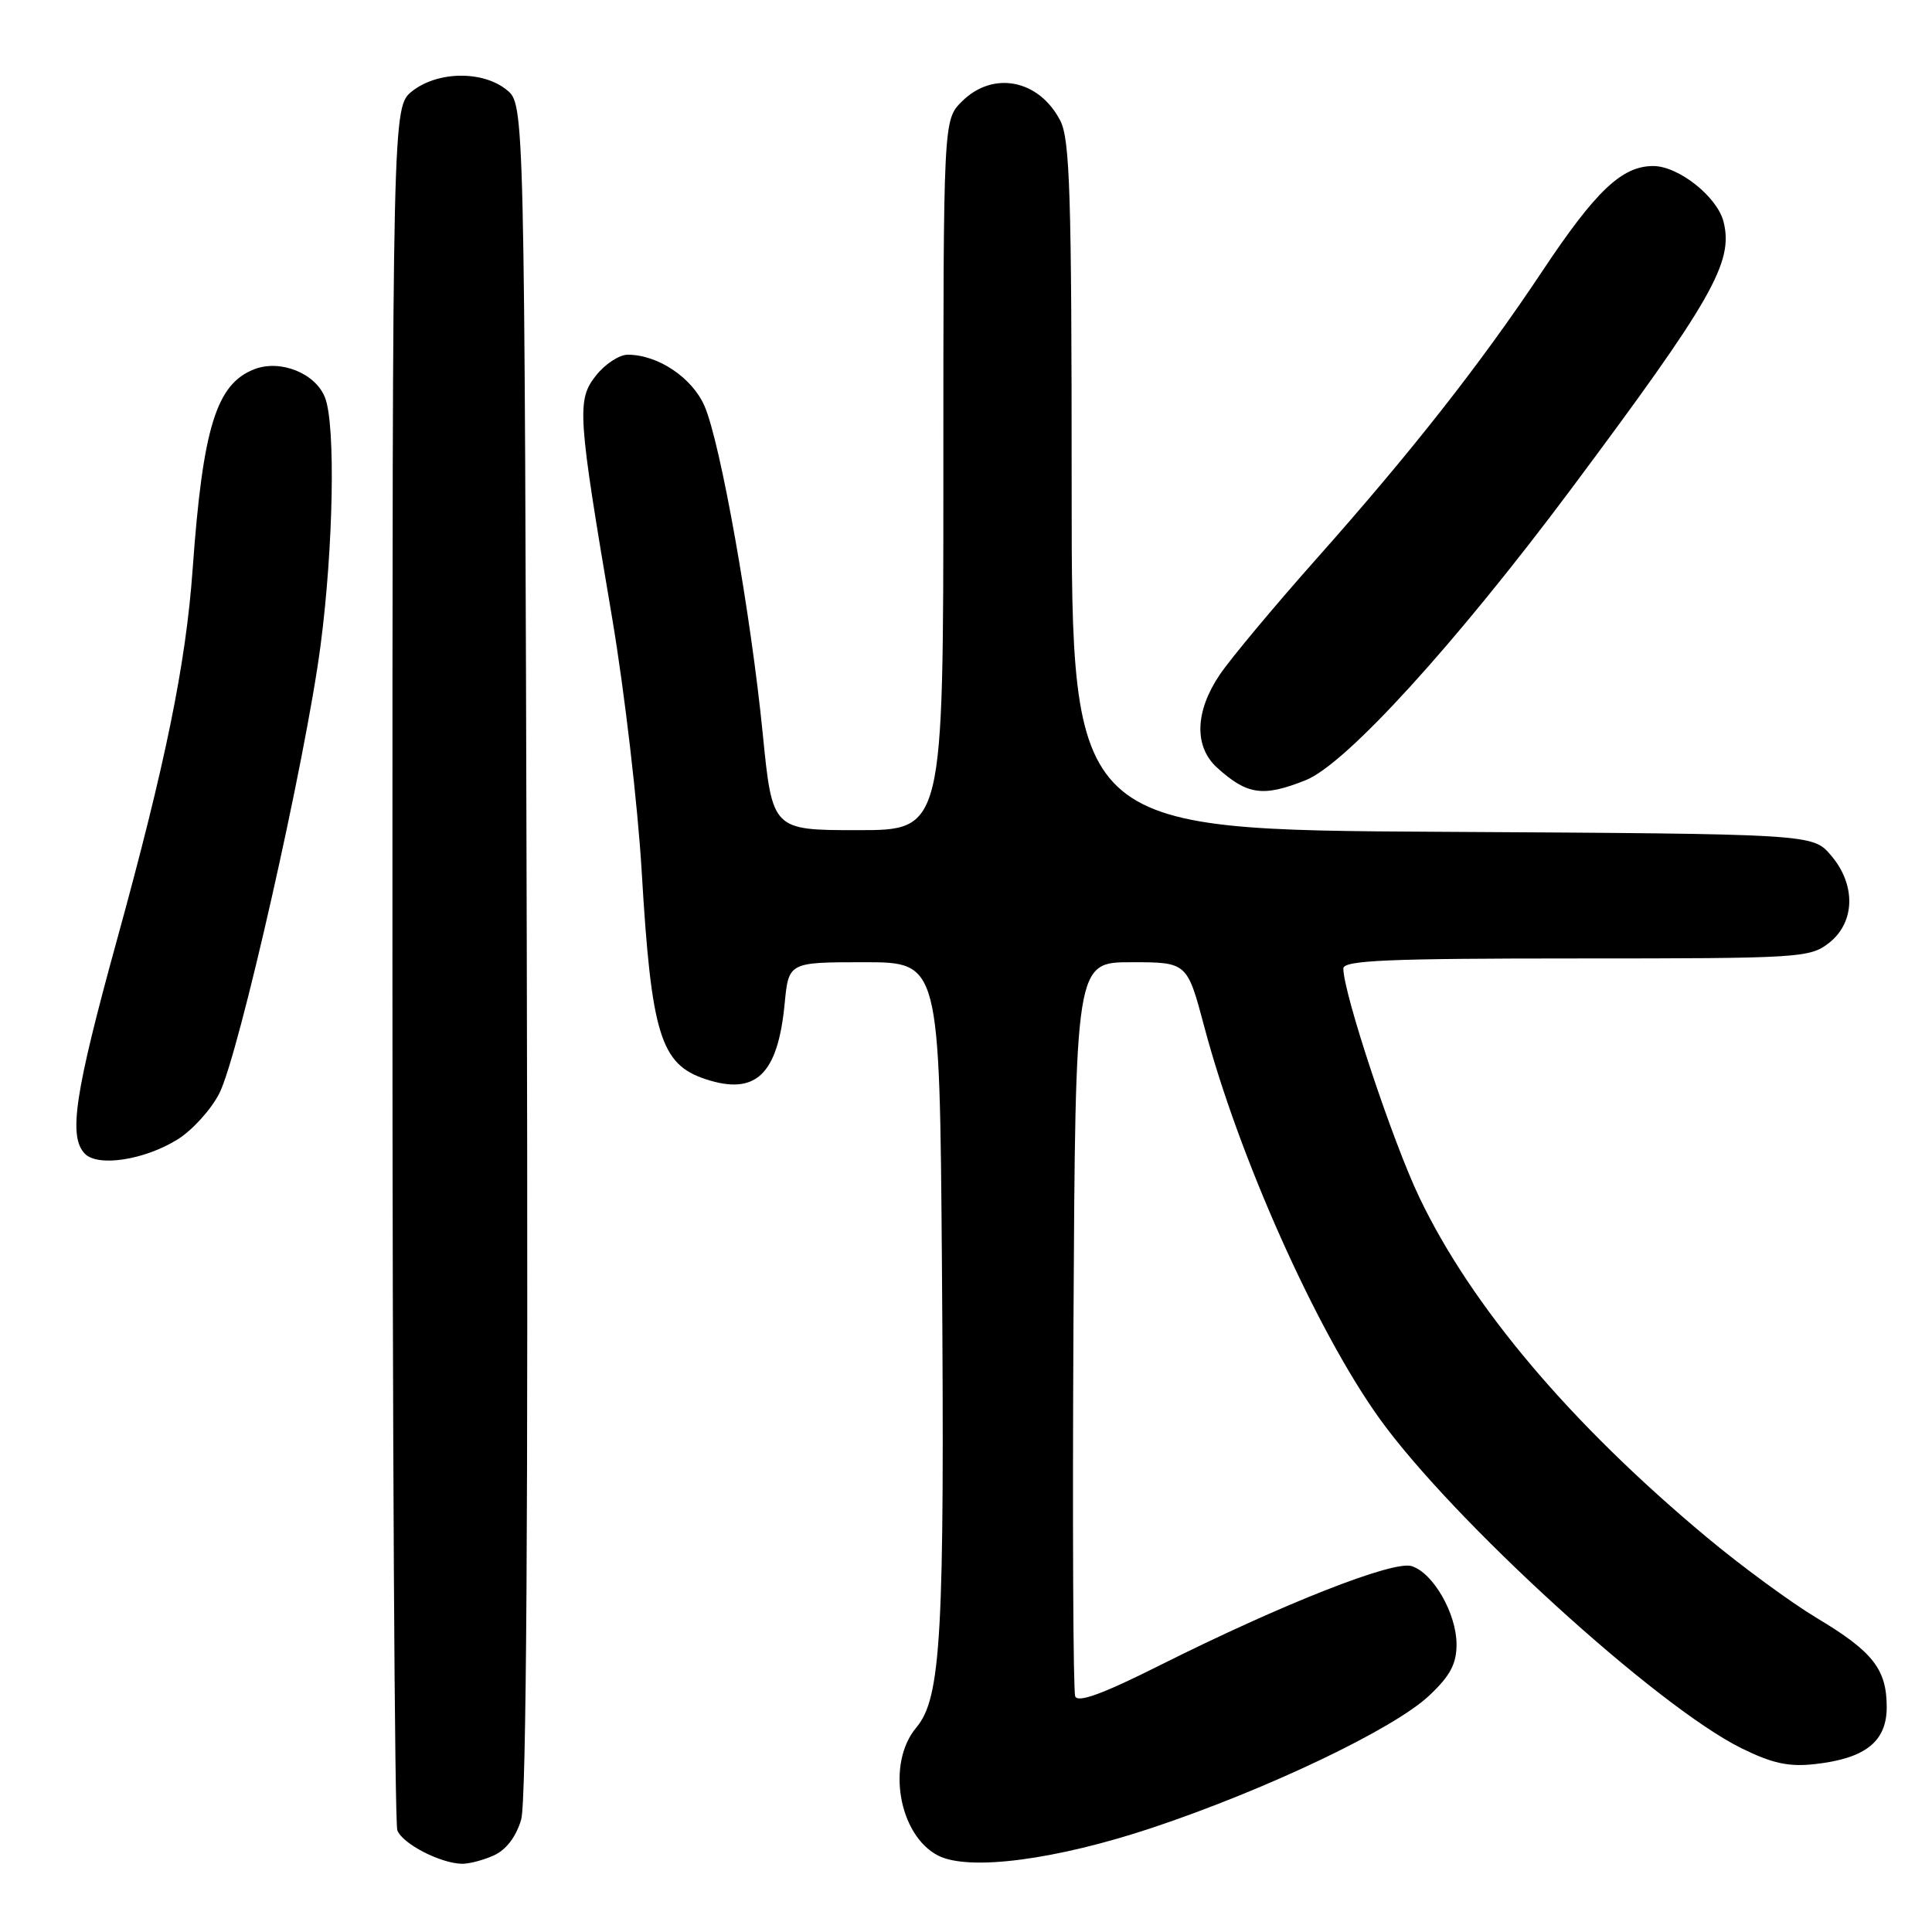 <?xml version="1.0" encoding="UTF-8" standalone="no"?>
<!DOCTYPE svg PUBLIC "-//W3C//DTD SVG 1.1//EN" "http://www.w3.org/Graphics/SVG/1.1/DTD/svg11.dtd" >
<svg xmlns="http://www.w3.org/2000/svg" xmlns:xlink="http://www.w3.org/1999/xlink" version="1.1" viewBox="0 0 256 256">
 <g >
 <path fill="currentColor"
d=" M 65.46 245.84 C 67.08 245.10 68.40 243.36 69.06 241.09 C 69.75 238.68 70.00 200.81 69.80 125.66 C 69.50 13.82 69.50 13.82 67.14 11.91 C 63.97 9.34 58.01 9.42 54.63 12.07 C 52.00 14.15 52.00 14.15 52.00 127.49 C 52.00 189.83 52.29 241.60 52.65 242.53 C 53.33 244.31 58.32 246.89 61.20 246.96 C 62.14 246.98 64.06 246.48 65.46 245.84 Z  M 152.74 242.17 C 167.94 237.09 184.72 229.08 189.38 224.67 C 192.16 222.06 193.00 220.47 193.00 217.88 C 192.99 213.80 189.91 208.43 187.06 207.52 C 184.62 206.74 169.92 212.53 153.73 220.64 C 146.14 224.45 142.81 225.67 142.47 224.77 C 142.20 224.07 142.10 201.90 142.24 175.50 C 142.50 127.50 142.50 127.50 149.90 127.50 C 157.30 127.50 157.30 127.50 159.58 136.07 C 164.15 153.28 174.36 176.14 182.68 187.81 C 192.31 201.30 219.53 226.12 230.77 231.66 C 234.88 233.68 237.03 234.14 240.51 233.75 C 247.19 233.00 250.00 230.76 250.00 226.20 C 250.00 221.18 248.16 218.84 240.74 214.40 C 237.31 212.34 230.75 207.53 226.16 203.70 C 208.14 188.67 194.99 173.13 188.08 158.68 C 184.53 151.27 178.00 131.60 178.00 128.33 C 178.00 127.25 183.90 127.00 208.87 127.00 C 238.58 127.00 239.83 126.92 242.37 124.93 C 245.84 122.19 245.94 117.20 242.59 113.31 C 240.17 110.50 240.17 110.50 191.09 110.22 C 142.00 109.95 142.00 109.95 142.00 64.42 C 142.00 25.78 141.77 18.46 140.49 15.98 C 137.66 10.52 131.57 9.34 127.45 13.45 C 125.00 15.91 125.00 15.91 125.00 62.95 C 125.00 110.00 125.00 110.00 113.67 110.00 C 102.34 110.00 102.34 110.00 101.07 97.25 C 99.48 81.24 95.47 58.66 93.35 53.80 C 91.71 50.03 87.17 47.00 83.17 47.00 C 82.06 47.00 80.17 48.24 78.98 49.75 C 76.40 53.01 76.52 54.81 81.12 81.94 C 82.75 91.60 84.51 106.70 85.03 115.50 C 86.30 137.04 87.52 141.03 93.48 142.99 C 100.14 145.19 103.06 142.41 103.97 133.00 C 104.50 127.50 104.50 127.50 114.50 127.50 C 124.50 127.50 124.50 127.50 124.81 167.50 C 125.18 216.70 124.72 224.99 121.40 228.93 C 117.44 233.64 119.07 243.18 124.30 245.87 C 128.36 247.96 139.92 246.45 152.74 242.17 Z  M 23.50 151.00 C 25.46 149.79 27.96 147.04 29.06 144.88 C 31.64 139.83 40.49 100.68 42.47 85.57 C 44.18 72.54 44.48 56.39 43.08 52.72 C 41.86 49.49 37.20 47.59 33.74 48.91 C 28.66 50.84 26.87 56.64 25.52 75.50 C 24.62 88.04 21.92 101.22 15.51 124.50 C 9.89 144.90 9.03 150.61 11.25 152.88 C 12.98 154.65 19.12 153.71 23.50 151.00 Z  M 173.03 103.37 C 178.36 101.24 192.85 85.33 208.15 64.84 C 226.89 39.72 229.73 34.75 228.38 29.39 C 227.55 26.07 222.41 22.00 219.06 22.00 C 214.91 22.00 211.45 25.28 204.37 35.92 C 196.20 48.20 187.07 59.83 174.38 74.11 C 168.81 80.38 163.08 87.25 161.63 89.39 C 158.34 94.25 158.20 98.92 161.25 101.70 C 165.26 105.34 167.36 105.64 173.03 103.37 Z "/>
</g>
</svg>